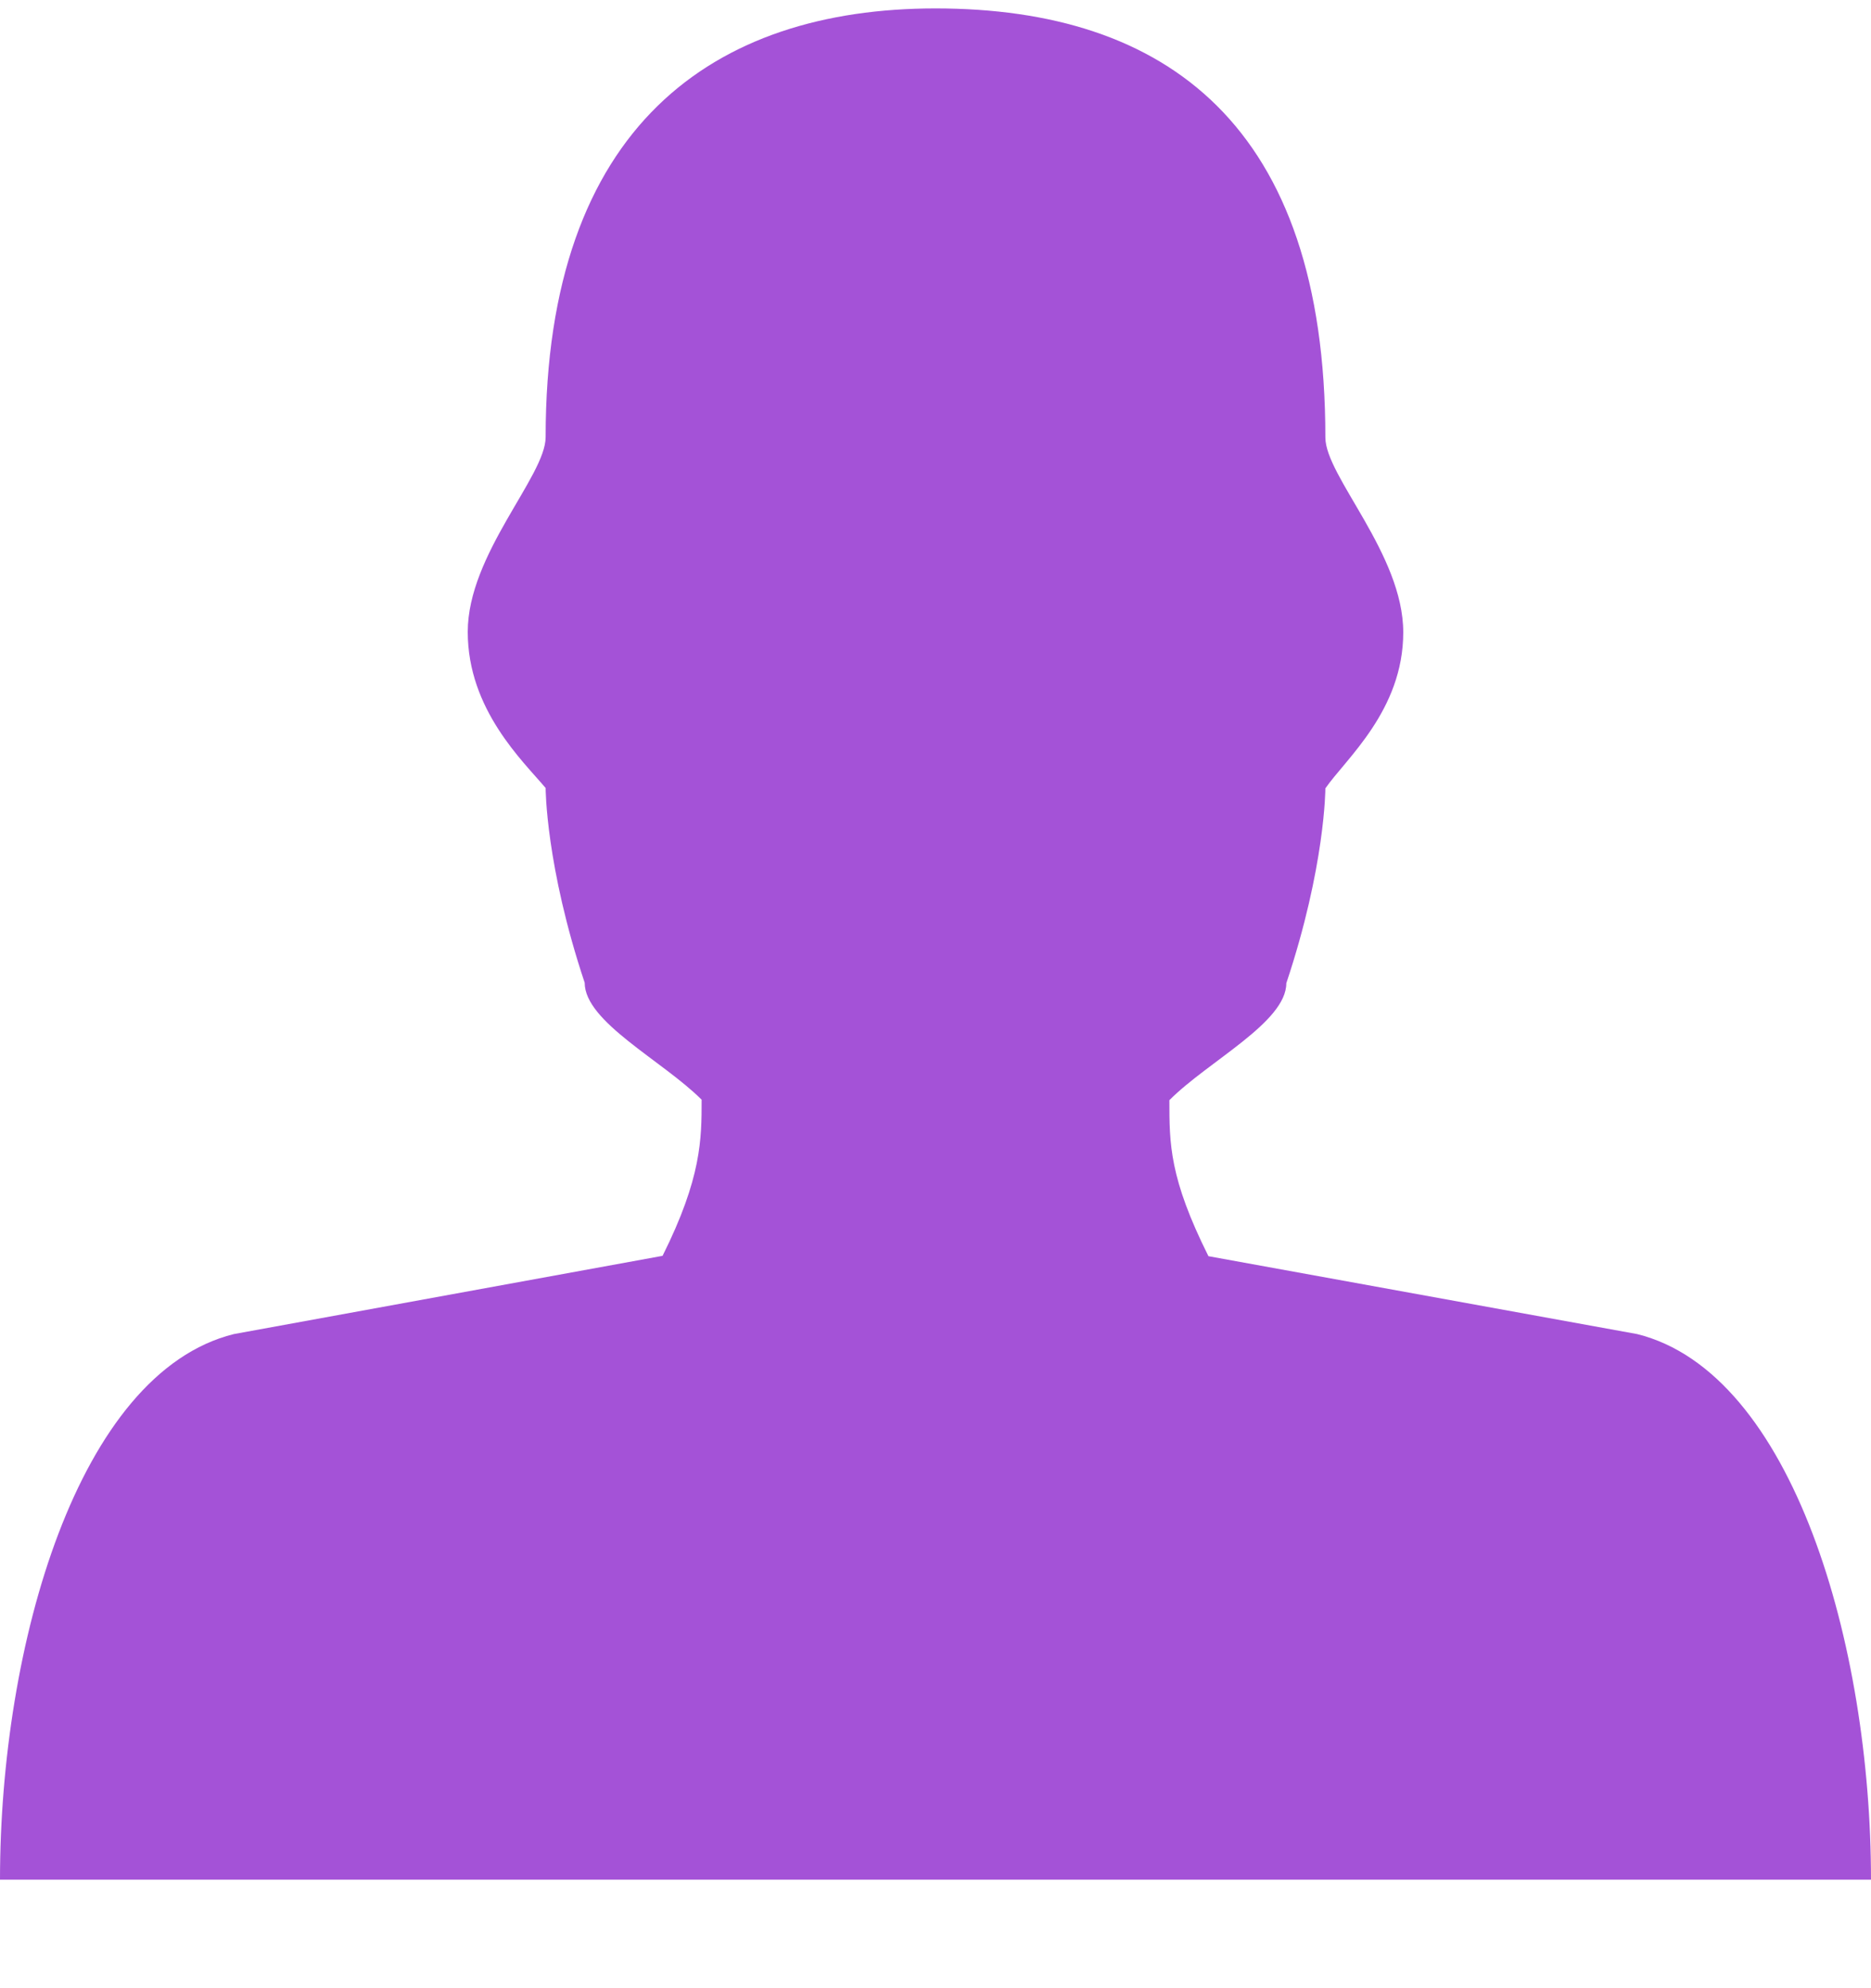 <svg width="16" height="17" viewBox="0 0 16 17" fill="none" xmlns="http://www.w3.org/2000/svg">
<g clip-path="url(#clip0_2085_50)">
<path d="M14 11.407L10.334 10.741C10 10.072 10 9.782 10 9.407C10.334 9.072 11 8.741 11 8.407C11.334 7.407 11.334 6.741 11.334 6.741C11.506 6.491 12 6.075 12 5.407C12 4.738 11.334 4.072 11.334 3.741C11.334 1.072 9.975 0.072 8 0.072C6.109 0.072 4.666 1.072 4.666 3.738C4.666 4.072 4 4.738 4 5.403C4 6.069 4.475 6.51 4.666 6.738C4.666 6.738 4.666 7.403 5 8.403C5 8.738 5.666 9.069 6 9.403C6 9.738 6 10.069 5.666 10.738L2 11.407C0.666 11.738 0 14.072 0 16.072H16C16 14.072 15.334 11.738 14 11.407Z" fill="#A452D7"/>
</g>
<defs>
<clipPath id="clip0_2085_50">
<rect width="16" height="16" fill="white" transform="translate(0 0.072)"/>
</clipPath>
</defs>
</svg>
